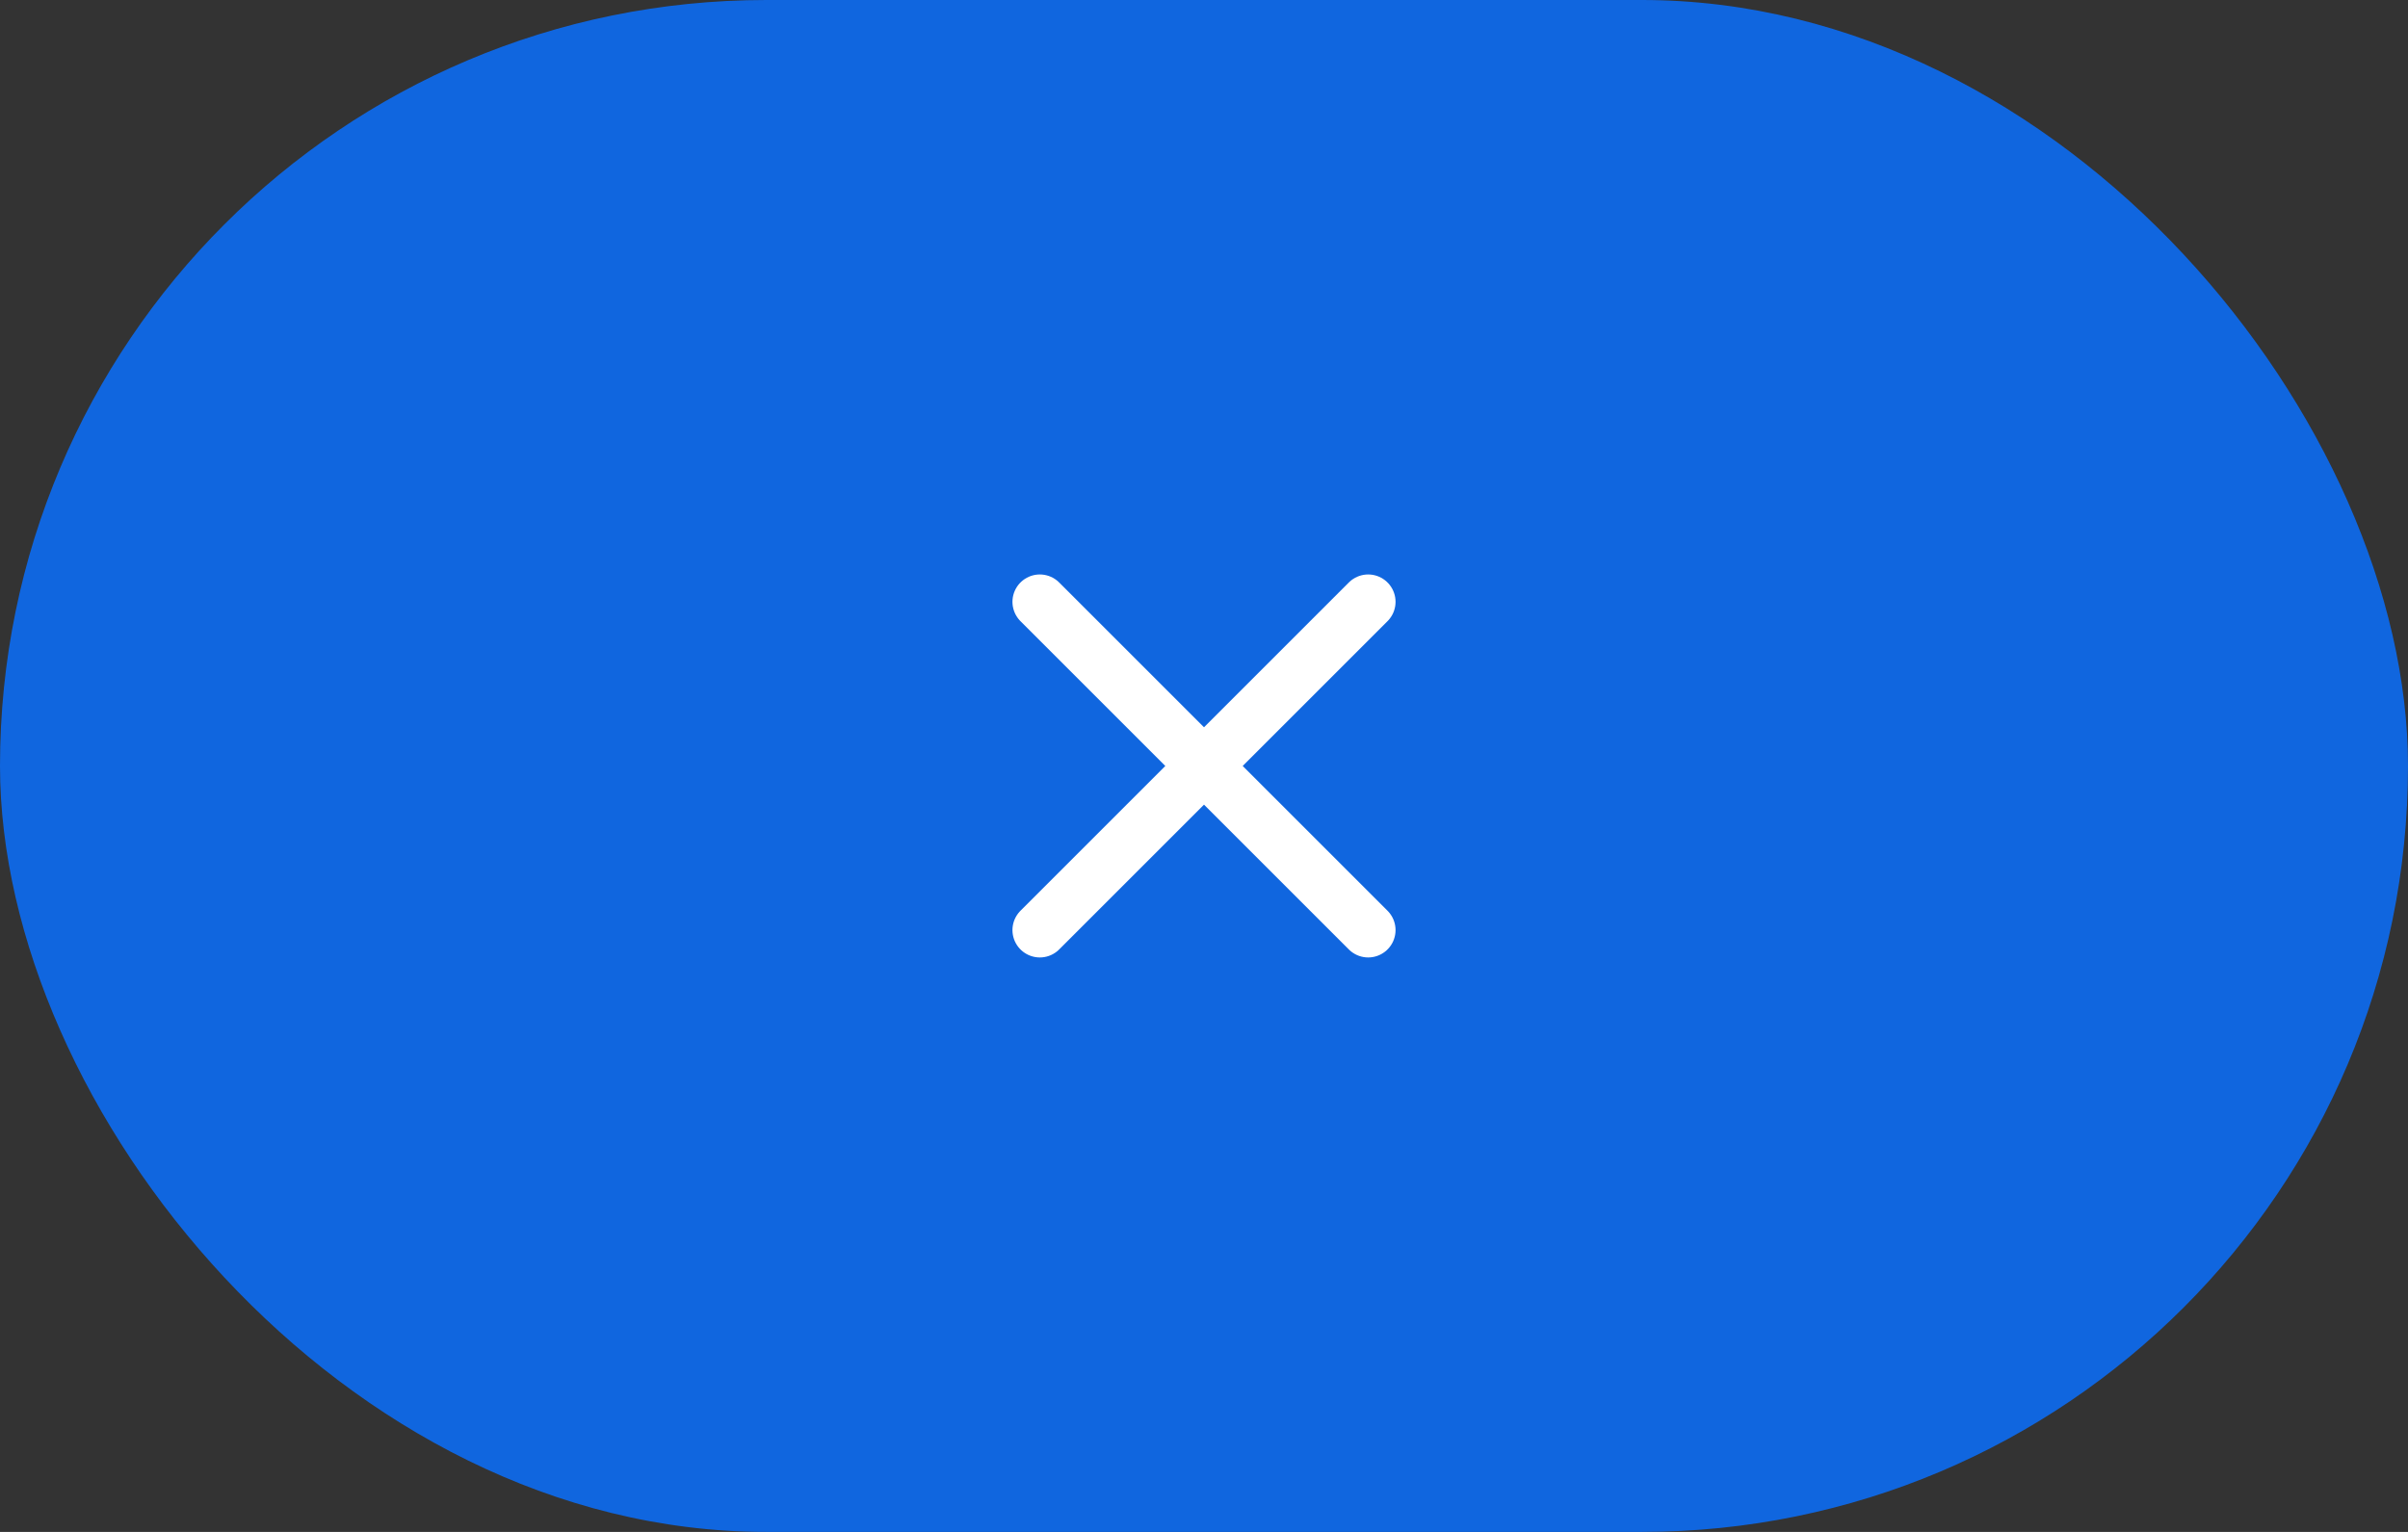 <svg width="88" height="56" viewBox="0 0 88 56" fill="none" xmlns="http://www.w3.org/2000/svg">
<rect x="0" y="0" width="88" height="56" fill="#333333" stroke="none"/>
<rect width="88" height="56" rx="28" fill="#1066DF"/>
<path d="M50 22L38 34M38 22L50 34" stroke="white" stroke-width="2" stroke-linecap="round" stroke-linejoin="round"/>
</svg>
